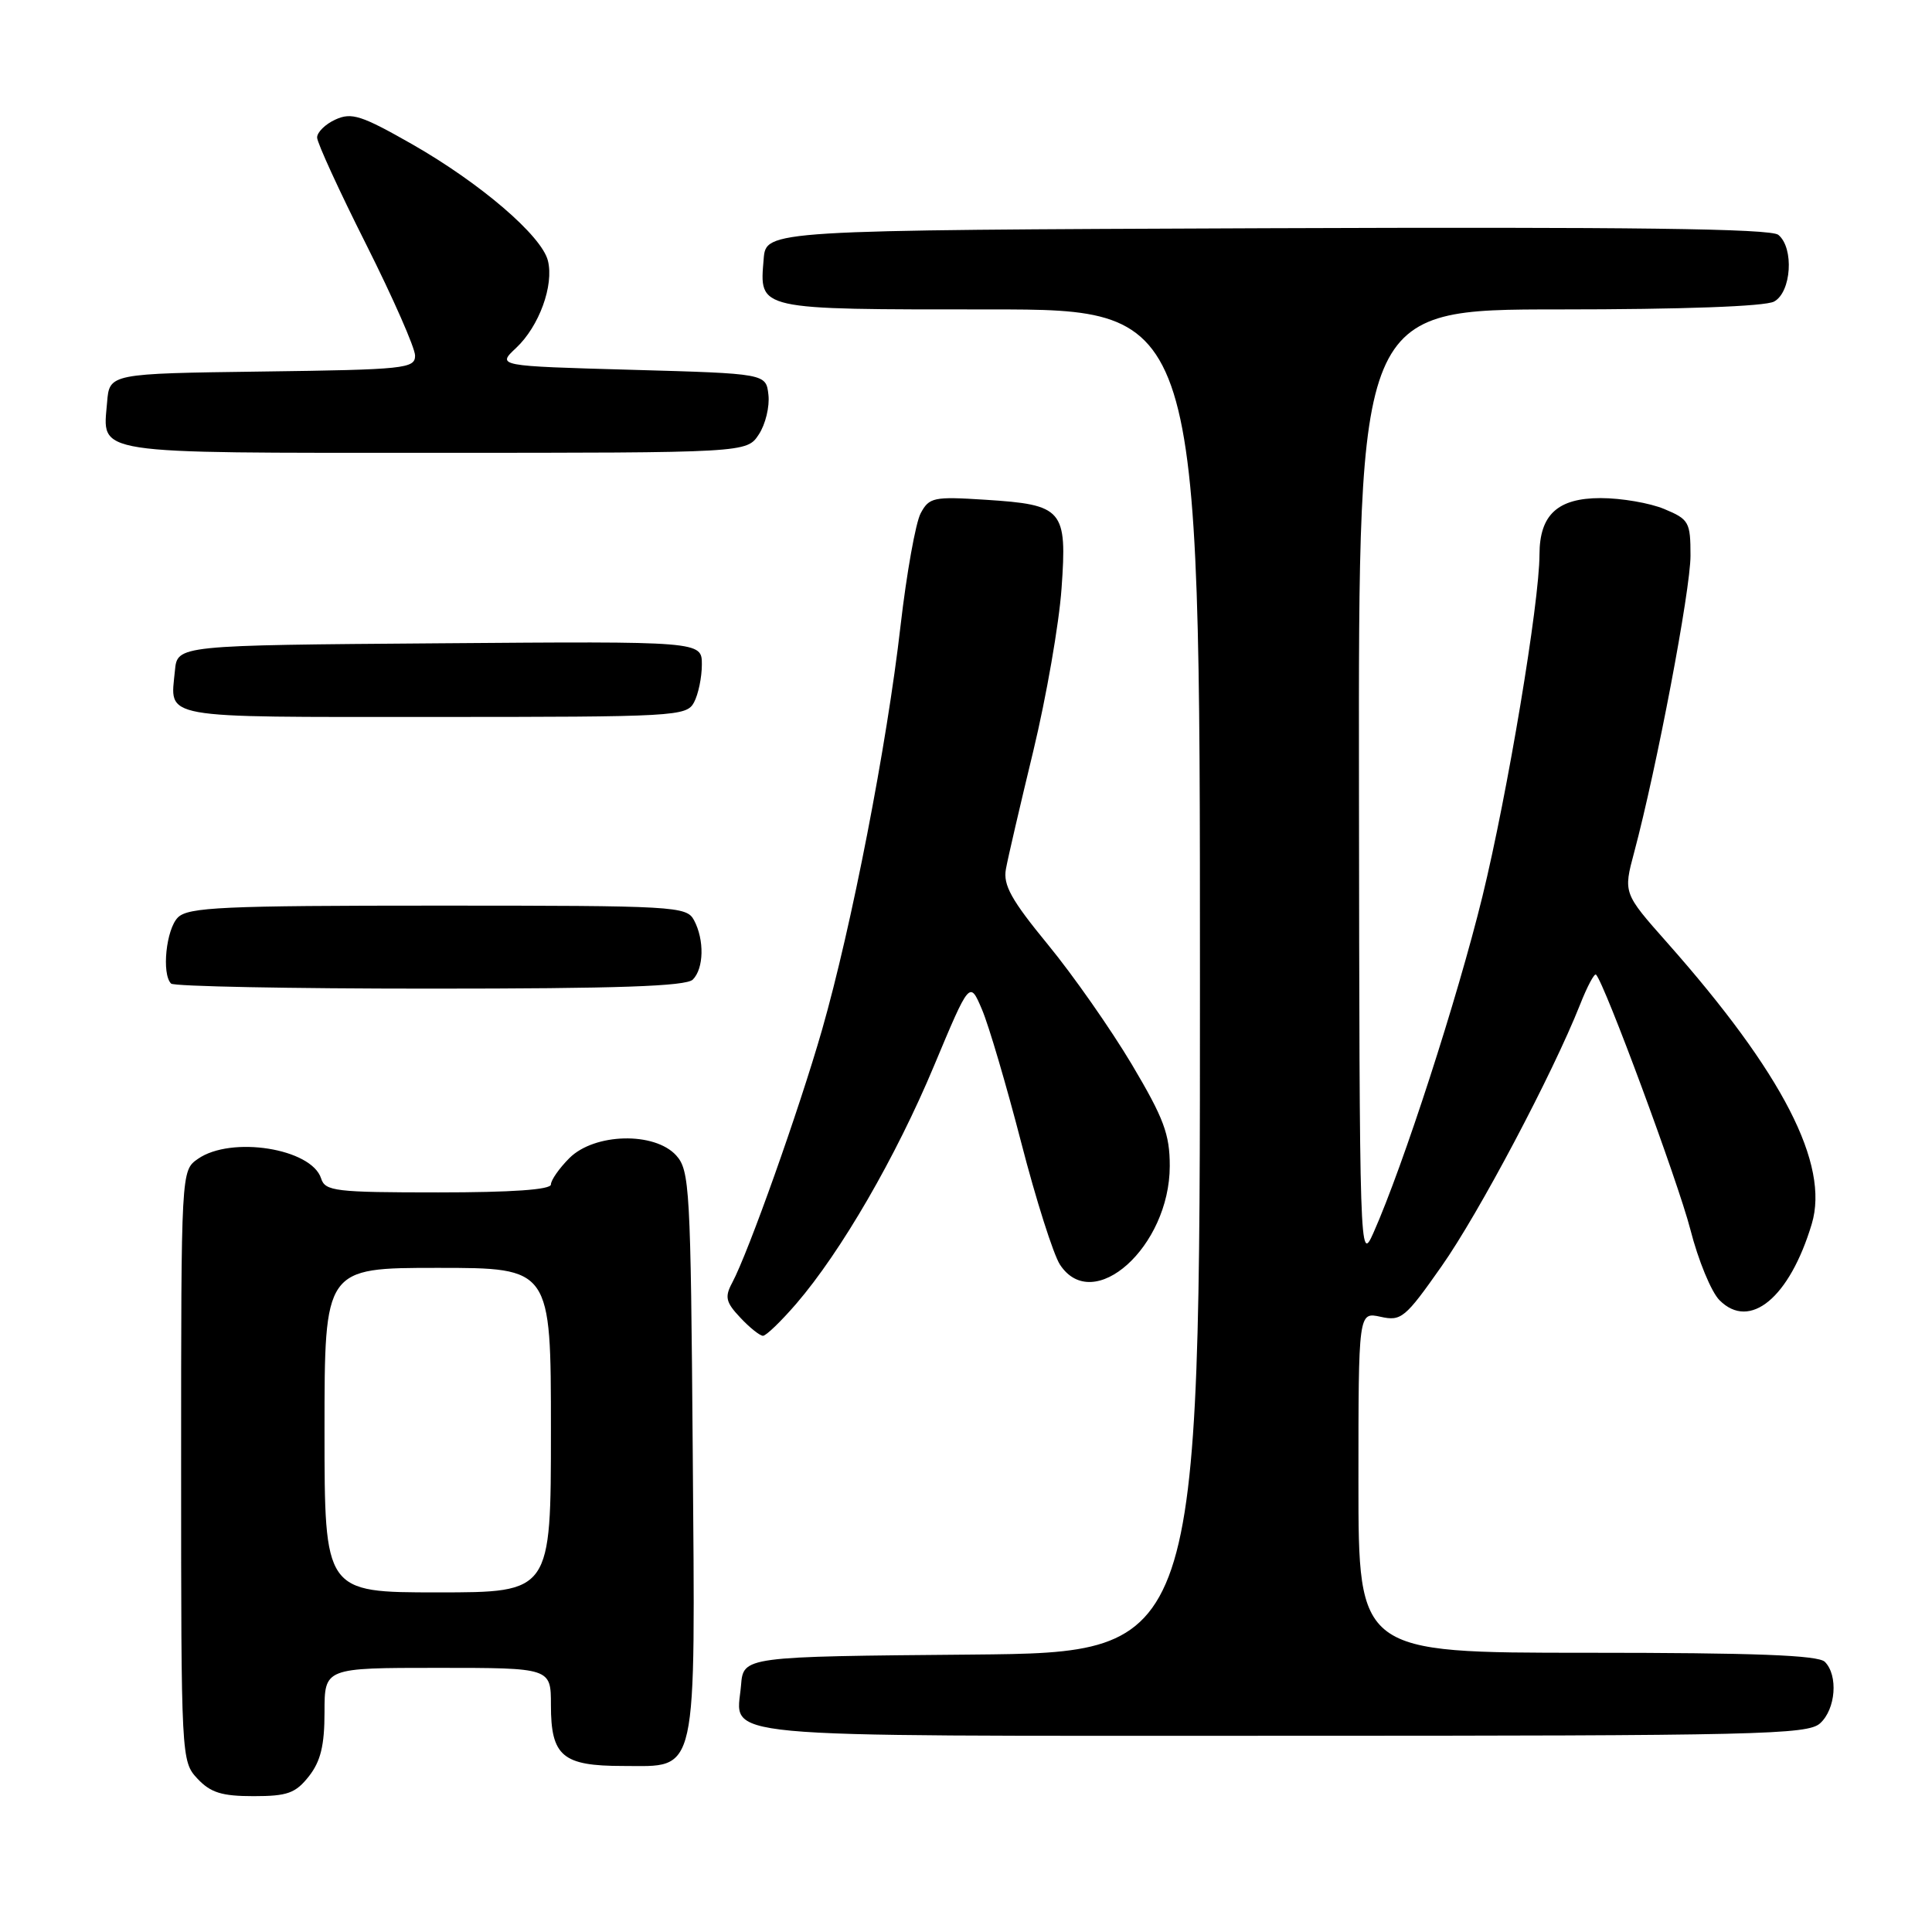 <?xml version="1.0" encoding="UTF-8" standalone="no"?>
<!DOCTYPE svg PUBLIC "-//W3C//DTD SVG 1.1//EN" "http://www.w3.org/Graphics/SVG/1.1/DTD/svg11.dtd" >
<svg xmlns="http://www.w3.org/2000/svg" xmlns:xlink="http://www.w3.org/1999/xlink" version="1.1" viewBox="0 0 256 256">
 <g >
 <path fill="currentColor"
d=" M 40.93 235.37 C 42.49 233.38 43.00 231.28 43.00 226.87 C 43.00 221.00 43.00 221.00 58.00 221.00 C 73.00 221.00 73.00 221.00 73.00 225.93 C 73.00 232.71 74.53 234.00 82.55 234.00 C 92.58 234.00 92.12 236.06 91.79 192.23 C 91.52 157.45 91.38 155.08 89.60 153.10 C 86.73 149.94 78.77 150.14 75.45 153.45 C 74.10 154.80 73.00 156.38 73.00 156.95 C 73.00 157.64 67.79 158.00 58.07 158.00 C 44.42 158.00 43.08 157.84 42.55 156.15 C 41.28 152.17 30.62 150.48 26.22 153.56 C 24.00 155.11 24.00 155.11 24.00 194.24 C 24.00 233.04 24.02 233.39 26.17 235.69 C 27.91 237.54 29.40 238.00 33.60 238.00 C 38.09 238.00 39.16 237.61 40.93 235.37 Z  M 241.17 228.35 C 243.25 226.47 243.59 221.99 241.80 220.20 C 240.92 219.32 232.53 219.00 210.30 219.00 C 180.00 219.00 180.00 219.00 180.00 196.42 C 180.00 173.84 180.00 173.84 182.93 174.48 C 185.67 175.09 186.19 174.66 191.00 167.81 C 195.95 160.79 205.74 142.27 209.36 133.13 C 210.31 130.72 211.26 128.93 211.48 129.14 C 212.62 130.29 222.34 156.55 223.98 162.91 C 225.02 166.99 226.76 171.21 227.85 172.29 C 231.87 176.32 237.14 171.95 240.07 162.17 C 242.43 154.28 236.23 142.21 220.92 124.92 C 215.09 118.34 215.09 118.34 216.54 112.92 C 219.52 101.77 224.00 78.19 224.00 73.63 C 224.00 69.18 223.80 68.81 220.53 67.45 C 218.62 66.65 214.83 66.00 212.09 66.00 C 206.40 66.00 204.00 68.21 203.99 73.47 C 203.98 79.89 199.76 105.14 196.43 118.78 C 193.09 132.39 185.94 154.46 181.99 163.35 C 180.17 167.44 180.14 166.60 180.07 104.25 C 180.00 41.00 180.00 41.00 206.57 41.00 C 222.97 41.00 233.87 40.60 235.07 39.96 C 237.37 38.73 237.75 32.86 235.64 31.12 C 234.65 30.29 216.10 30.06 167.89 30.24 C 101.50 30.50 101.50 30.50 101.19 34.32 C 100.63 41.12 100.09 41.00 131.12 41.00 C 159.00 41.00 159.00 41.00 159.00 129.99 C 159.00 218.97 159.00 218.97 128.75 219.24 C 98.50 219.50 98.50 219.50 98.19 223.32 C 97.60 230.45 92.73 230.00 169.79 230.00 C 233.11 230.00 239.51 229.85 241.17 228.35 Z  M 105.51 172.75 C 111.44 165.86 118.72 153.30 123.77 141.21 C 128.49 129.93 128.49 129.93 130.12 133.77 C 131.02 135.88 133.35 143.80 135.31 151.37 C 137.26 158.94 139.58 166.23 140.45 167.57 C 144.86 174.29 154.99 165.19 155.00 154.50 C 155.00 150.28 154.21 148.18 149.96 141.02 C 147.18 136.36 142.19 129.22 138.86 125.17 C 134.00 119.25 132.90 117.27 133.29 115.15 C 133.55 113.69 135.19 106.65 136.92 99.50 C 138.64 92.35 140.33 82.67 140.66 77.98 C 141.41 67.49 140.88 66.88 130.57 66.22 C 123.70 65.78 123.12 65.90 121.99 68.02 C 121.33 69.26 120.13 75.95 119.33 82.89 C 117.51 98.77 112.85 122.74 108.93 136.44 C 105.88 147.07 99.18 165.93 97.01 169.99 C 96.01 171.85 96.17 172.56 98.09 174.59 C 99.33 175.92 100.69 177.00 101.10 177.00 C 101.51 177.00 103.49 175.09 105.51 172.75 Z  M 91.80 129.80 C 93.27 128.33 93.35 124.53 91.96 121.93 C 90.97 120.08 89.53 120.00 58.04 120.00 C 29.47 120.00 24.94 120.21 23.57 121.57 C 22.01 123.14 21.40 129.06 22.67 130.33 C 23.03 130.70 38.47 131.00 56.97 131.00 C 81.79 131.00 90.91 130.69 91.80 129.80 Z  M 91.96 93.07 C 92.53 92.00 93.00 89.75 93.00 88.05 C 93.00 84.97 93.00 84.97 58.25 85.24 C 23.50 85.50 23.50 85.50 23.18 88.85 C 22.56 95.34 20.69 95.00 57.43 95.00 C 89.53 95.00 90.97 94.92 91.96 93.07 Z  M 100.55 57.56 C 101.43 56.23 102.00 53.86 101.82 52.31 C 101.50 49.50 101.50 49.50 83.67 49.00 C 65.83 48.50 65.83 48.50 68.39 46.10 C 71.44 43.24 73.42 37.80 72.60 34.54 C 71.77 31.23 63.65 24.27 54.61 19.11 C 47.90 15.29 46.59 14.86 44.45 15.84 C 43.10 16.45 42.01 17.53 42.02 18.23 C 42.03 18.93 44.95 25.30 48.52 32.39 C 52.08 39.48 55.00 46.11 55.00 47.12 C 55.00 48.84 53.64 48.98 34.75 49.23 C 14.50 49.50 14.50 49.50 14.19 53.32 C 13.61 60.30 11.69 60.00 57.60 60.00 C 98.95 60.00 98.95 60.00 100.55 57.56 Z  M 43.00 189.50 C 43.00 168.00 43.00 168.00 58.00 168.00 C 73.00 168.00 73.00 168.00 73.00 189.50 C 73.00 211.00 73.00 211.00 58.00 211.00 C 43.00 211.00 43.00 211.00 43.00 189.50 Z "/>
</g>
</svg>